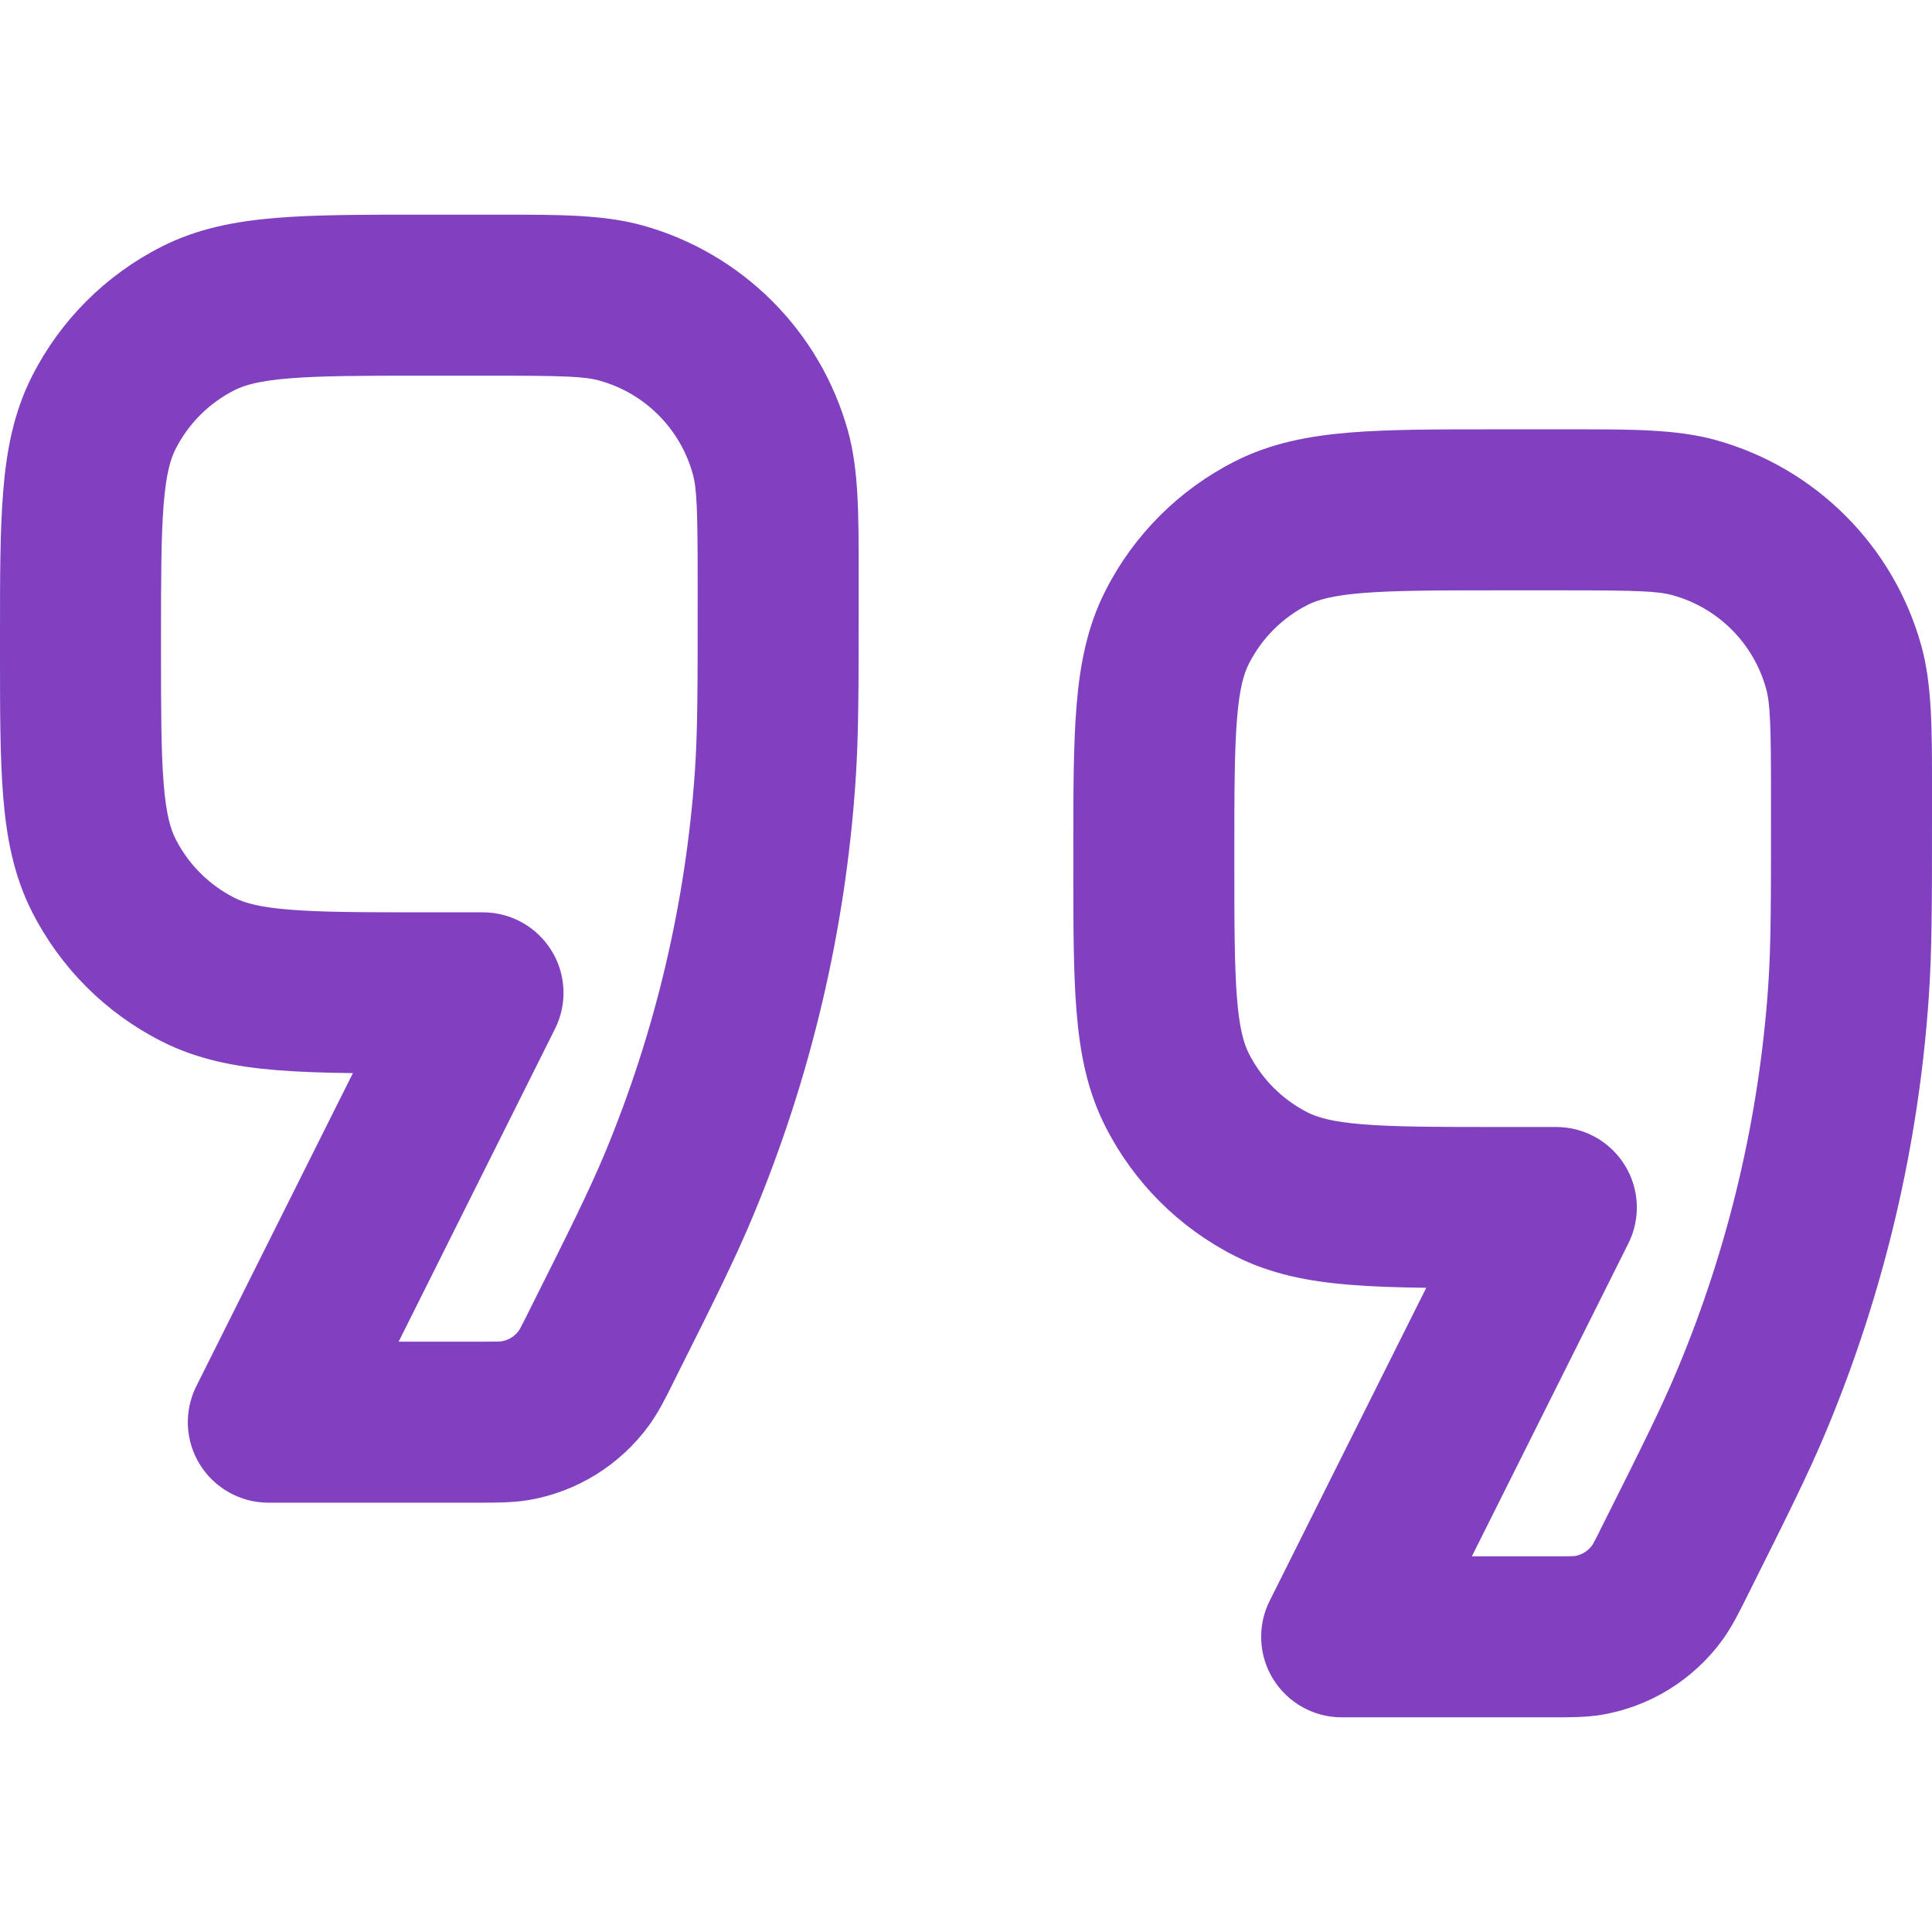 <svg xmlns:xlink="http://www.w3.org/1999/xlink" viewBox="0 0 18 14" xmlns="http://www.w3.org/2000/svg" width="20" height="20" fill="currentColor" class="group-hover:scale-110 transition-all duration-300 ease-out"><path fill-rule="evenodd" clip-rule="evenodd" d="M5.585 1.546C5.445 1.507 5.252 1.5 4.56 1.5H3.95C3.378 1.5 2.993 1.501 2.697 1.525C2.41 1.548 2.273 1.59 2.183 1.636C1.947 1.756 1.756 1.947 1.636 2.183C1.59 2.273 1.548 2.41 1.525 2.697C1.501 2.993 1.5 3.378 1.5 3.95V4.05C1.5 4.622 1.501 5.007 1.525 5.303C1.548 5.59 1.59 5.727 1.636 5.817C1.756 6.053 1.947 6.244 2.183 6.364C2.273 6.41 2.41 6.452 2.697 6.475C2.993 6.499 3.378 6.5 3.95 6.5H4.5C4.76 6.5 5.001 6.635 5.138 6.856C5.275 7.077 5.287 7.353 5.171 7.585L3.714 10.5H4.449C4.542 10.5 4.595 10.5 4.635 10.499C4.66 10.498 4.671 10.497 4.673 10.497C4.738 10.486 4.796 10.45 4.834 10.397C4.832 10.4 4.836 10.396 4.853 10.364C4.872 10.329 4.896 10.281 4.937 10.198C5.315 9.444 5.487 9.098 5.634 8.747C6.106 7.614 6.389 6.412 6.474 5.188C6.5 4.809 6.5 4.422 6.5 3.579V3.44C6.5 2.748 6.493 2.555 6.454 2.415C6.337 1.993 6.007 1.663 5.585 1.546ZM4.661 -4.76753e-05C5.203 -0 5.622 -0.001 5.986 0.1C6.915 0.358 7.642 1.085 7.9 2.014C8.001 2.378 8 2.797 8 3.339C8 3.372 8 3.406 8 3.44V3.611C8 4.414 8 4.855 7.97 5.291C7.875 6.678 7.553 8.041 7.018 9.324C6.85 9.728 6.653 10.122 6.293 10.84L6.279 10.869C6.274 10.88 6.269 10.89 6.263 10.901C6.201 11.026 6.134 11.159 6.049 11.277C5.778 11.65 5.372 11.902 4.917 11.977C4.773 12 4.625 12 4.484 12C4.473 12 4.461 12 4.449 12H2.5C2.24 12 1.999 11.865 1.862 11.644C1.725 11.423 1.713 11.147 1.829 10.915L3.288 7.998C3.022 7.995 2.785 7.987 2.575 7.97C2.195 7.939 1.839 7.872 1.502 7.7C0.984 7.437 0.563 7.016 0.3 6.498C0.128 6.161 0.061 5.805 0.03 5.425C-1.90884e-05 5.06 -1.02672e-05 4.615 4.02008e-07 4.08V3.92C-1.02672e-05 3.385 -1.90884e-05 2.94 0.03 2.575C0.061 2.195 0.128 1.839 0.3 1.502C0.563 0.984 0.984 0.563 1.502 0.3C1.839 0.128 2.195 0.061 2.575 0.03C2.94 -2.1806e-05 3.385 -1.29854e-05 3.92 -2.31618e-06L4.56 -1.95855e-06C4.594 -1.95855e-06 4.628 -2.49659e-05 4.661 -4.76753e-05ZM15.585 3.546C15.445 3.507 15.252 3.5 14.56 3.5H13.95C13.378 3.5 12.993 3.501 12.697 3.525C12.41 3.548 12.273 3.59 12.182 3.636C11.947 3.756 11.756 3.947 11.636 4.183C11.59 4.273 11.548 4.41 11.525 4.697C11.501 4.993 11.5 5.378 11.5 5.95V6.05C11.5 6.622 11.501 7.007 11.525 7.303C11.548 7.59 11.59 7.727 11.636 7.817C11.756 8.053 11.947 8.244 12.182 8.364C12.273 8.41 12.41 8.452 12.697 8.475C12.993 8.499 13.378 8.5 13.95 8.5H14.5C14.76 8.5 15.001 8.635 15.138 8.856C15.275 9.077 15.287 9.353 15.171 9.585L13.713 12.5H14.449C14.542 12.5 14.595 12.5 14.635 12.499C14.671 12.498 14.677 12.496 14.673 12.497C14.738 12.486 14.796 12.45 14.834 12.397C14.832 12.4 14.836 12.396 14.853 12.364C14.872 12.329 14.896 12.281 14.937 12.198C15.315 11.444 15.487 11.098 15.633 10.747C16.106 9.614 16.389 8.412 16.474 7.188C16.5 6.809 16.5 6.422 16.5 5.579V5.44C16.5 4.748 16.493 4.555 16.454 4.415C16.337 3.993 16.007 3.663 15.585 3.546ZM14.661 2C15.203 2 15.622 1.999 15.986 2.1C16.915 2.358 17.642 3.085 17.9 4.014C18.001 4.378 18 4.797 18 5.339C18 5.372 18 5.406 18 5.44V5.611C18 6.414 18 6.855 17.97 7.291C17.875 8.678 17.553 10.041 17.018 11.324C16.85 11.728 16.652 12.122 16.293 12.841L16.279 12.869C16.274 12.88 16.268 12.89 16.263 12.901C16.201 13.026 16.134 13.159 16.049 13.277C15.778 13.65 15.372 13.902 14.917 13.977C14.773 14 14.625 14 14.484 14C14.473 14 14.461 14 14.449 14H12.5C12.24 14 11.999 13.865 11.862 13.644C11.725 13.423 11.713 13.147 11.829 12.915L13.288 9.998C13.022 9.995 12.785 9.987 12.575 9.97C12.195 9.939 11.839 9.872 11.502 9.7C10.984 9.437 10.563 9.016 10.3 8.498C10.128 8.161 10.061 7.805 10.03 7.425C10 7.06 10 6.615 10 6.08V5.92C10 5.385 10 4.94 10.03 4.575C10.061 4.195 10.128 3.839 10.3 3.502C10.563 2.984 10.984 2.563 11.502 2.3C11.839 2.128 12.195 2.061 12.575 2.03C12.94 2 13.385 2 13.92 2L14.56 2C14.594 2 14.628 2 14.661 2Z" fill="#8040BF"></path></svg>